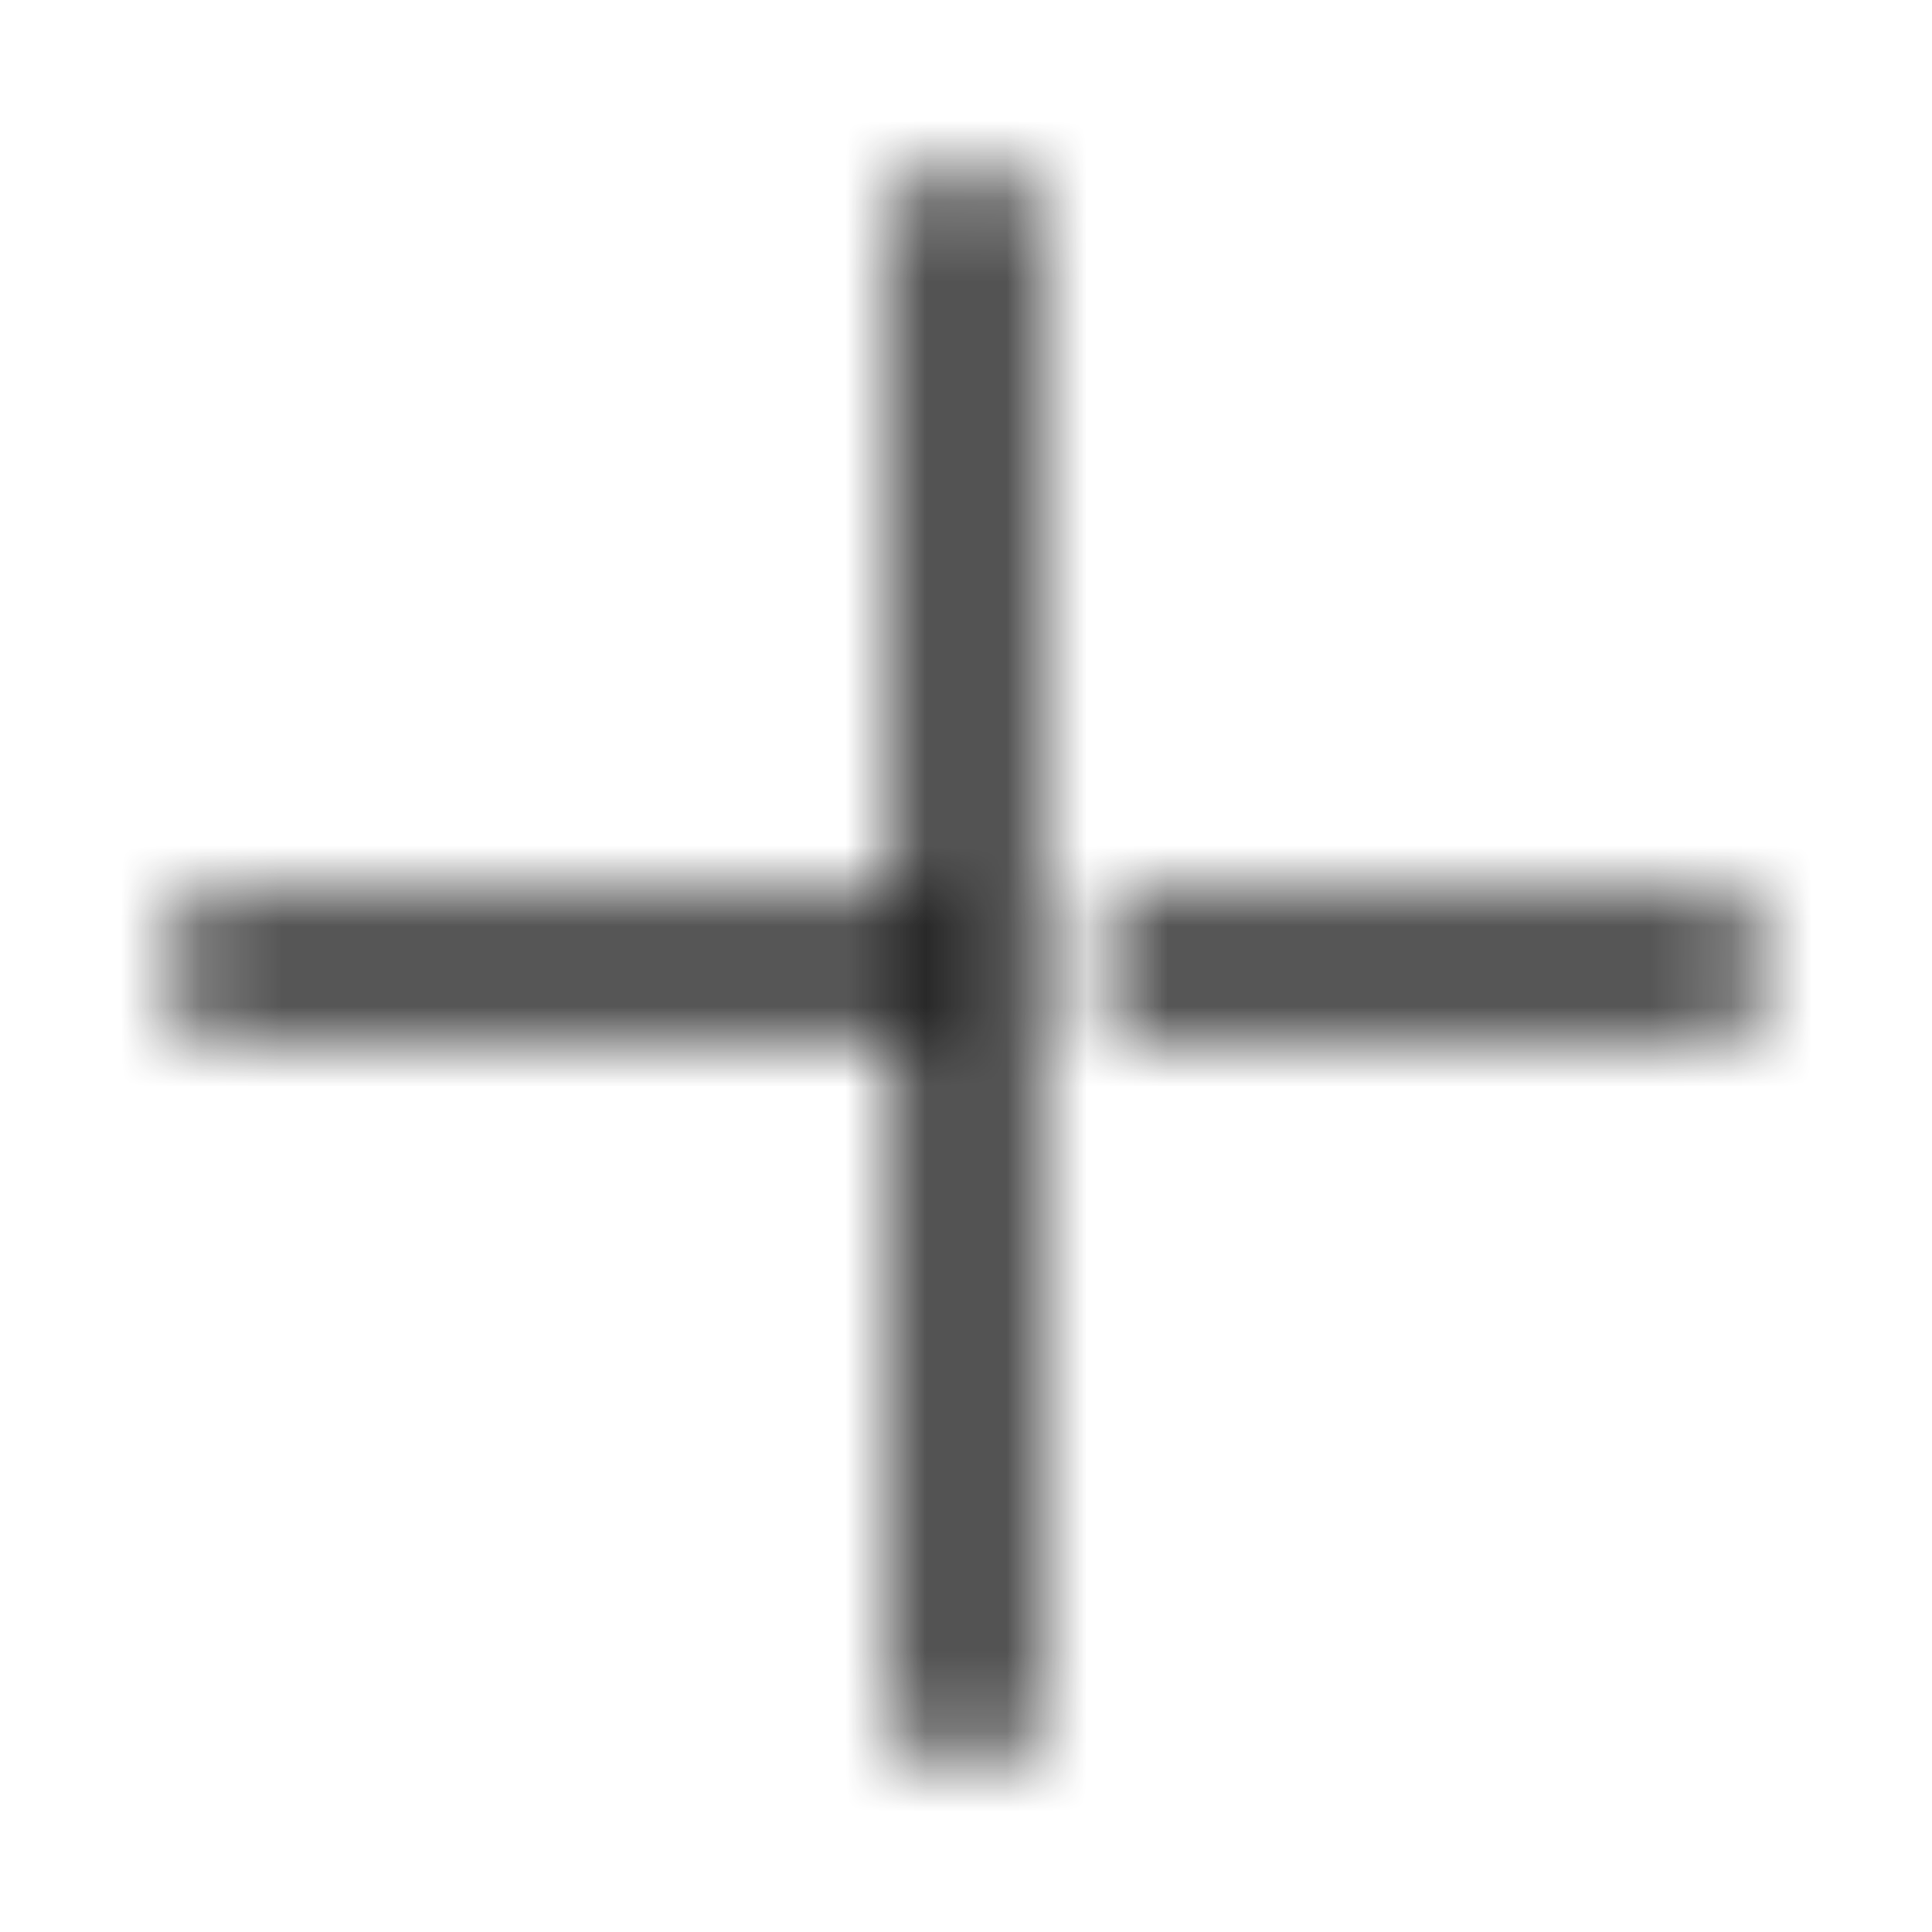 <?xml version="1.0" encoding="UTF-8"?>
<svg width="24px" height="24px" viewBox="0 0 24 24" version="1.1" xmlns="http://www.w3.org/2000/svg" xmlns:xlink="http://www.w3.org/1999/xlink">
    <title>Public/Icon/add</title>
    <defs>
        <path d="M10.75,19.25 C10.75,19.664 10.414,20 10,20 C9.586,20 9.25,19.664 9.25,19.25 L9.25,10.75 L0.75,10.75 C0.336,10.75 0,10.414 0,10 C0,9.586 0.336,9.25 0.75,9.25 L9.25,9.25 L9.25,0.75 C9.25,0.336 9.586,5.07265313e-17 10,0 C10.414,-7.6089797e-17 10.75,0.336 10.75,0.75 L10.75,19.25 Z M19.25,9.25 C19.664,9.25 20,9.586 20,10 C20,10.414 19.664,10.75 19.25,10.75 L11.75,10.75 L11.75,9.25 L19.25,9.25 Z" id="path-1"></path>
    </defs>
    <g id="页面-1" stroke="none" stroke-width="1" fill="none" fill-rule="evenodd">
        <g id="Public/Icon/add" transform="translate(2, 2)">
            <mask id="mask-2" fill="white">
                <use xlink:href="#path-1"></use>
            </mask>
            <g id="形状结合"></g>
            <g id="Symbol/color-light/colorPrimary" mask="url(#mask-2)" fill="#000000" fill-opacity="0.902">
                <g transform="translate(-2, -2)" id="color/#000000">
                    <rect x="0" y="0" width="24" height="24"></rect>
                </g>
            </g>
        </g>
    </g>
</svg>